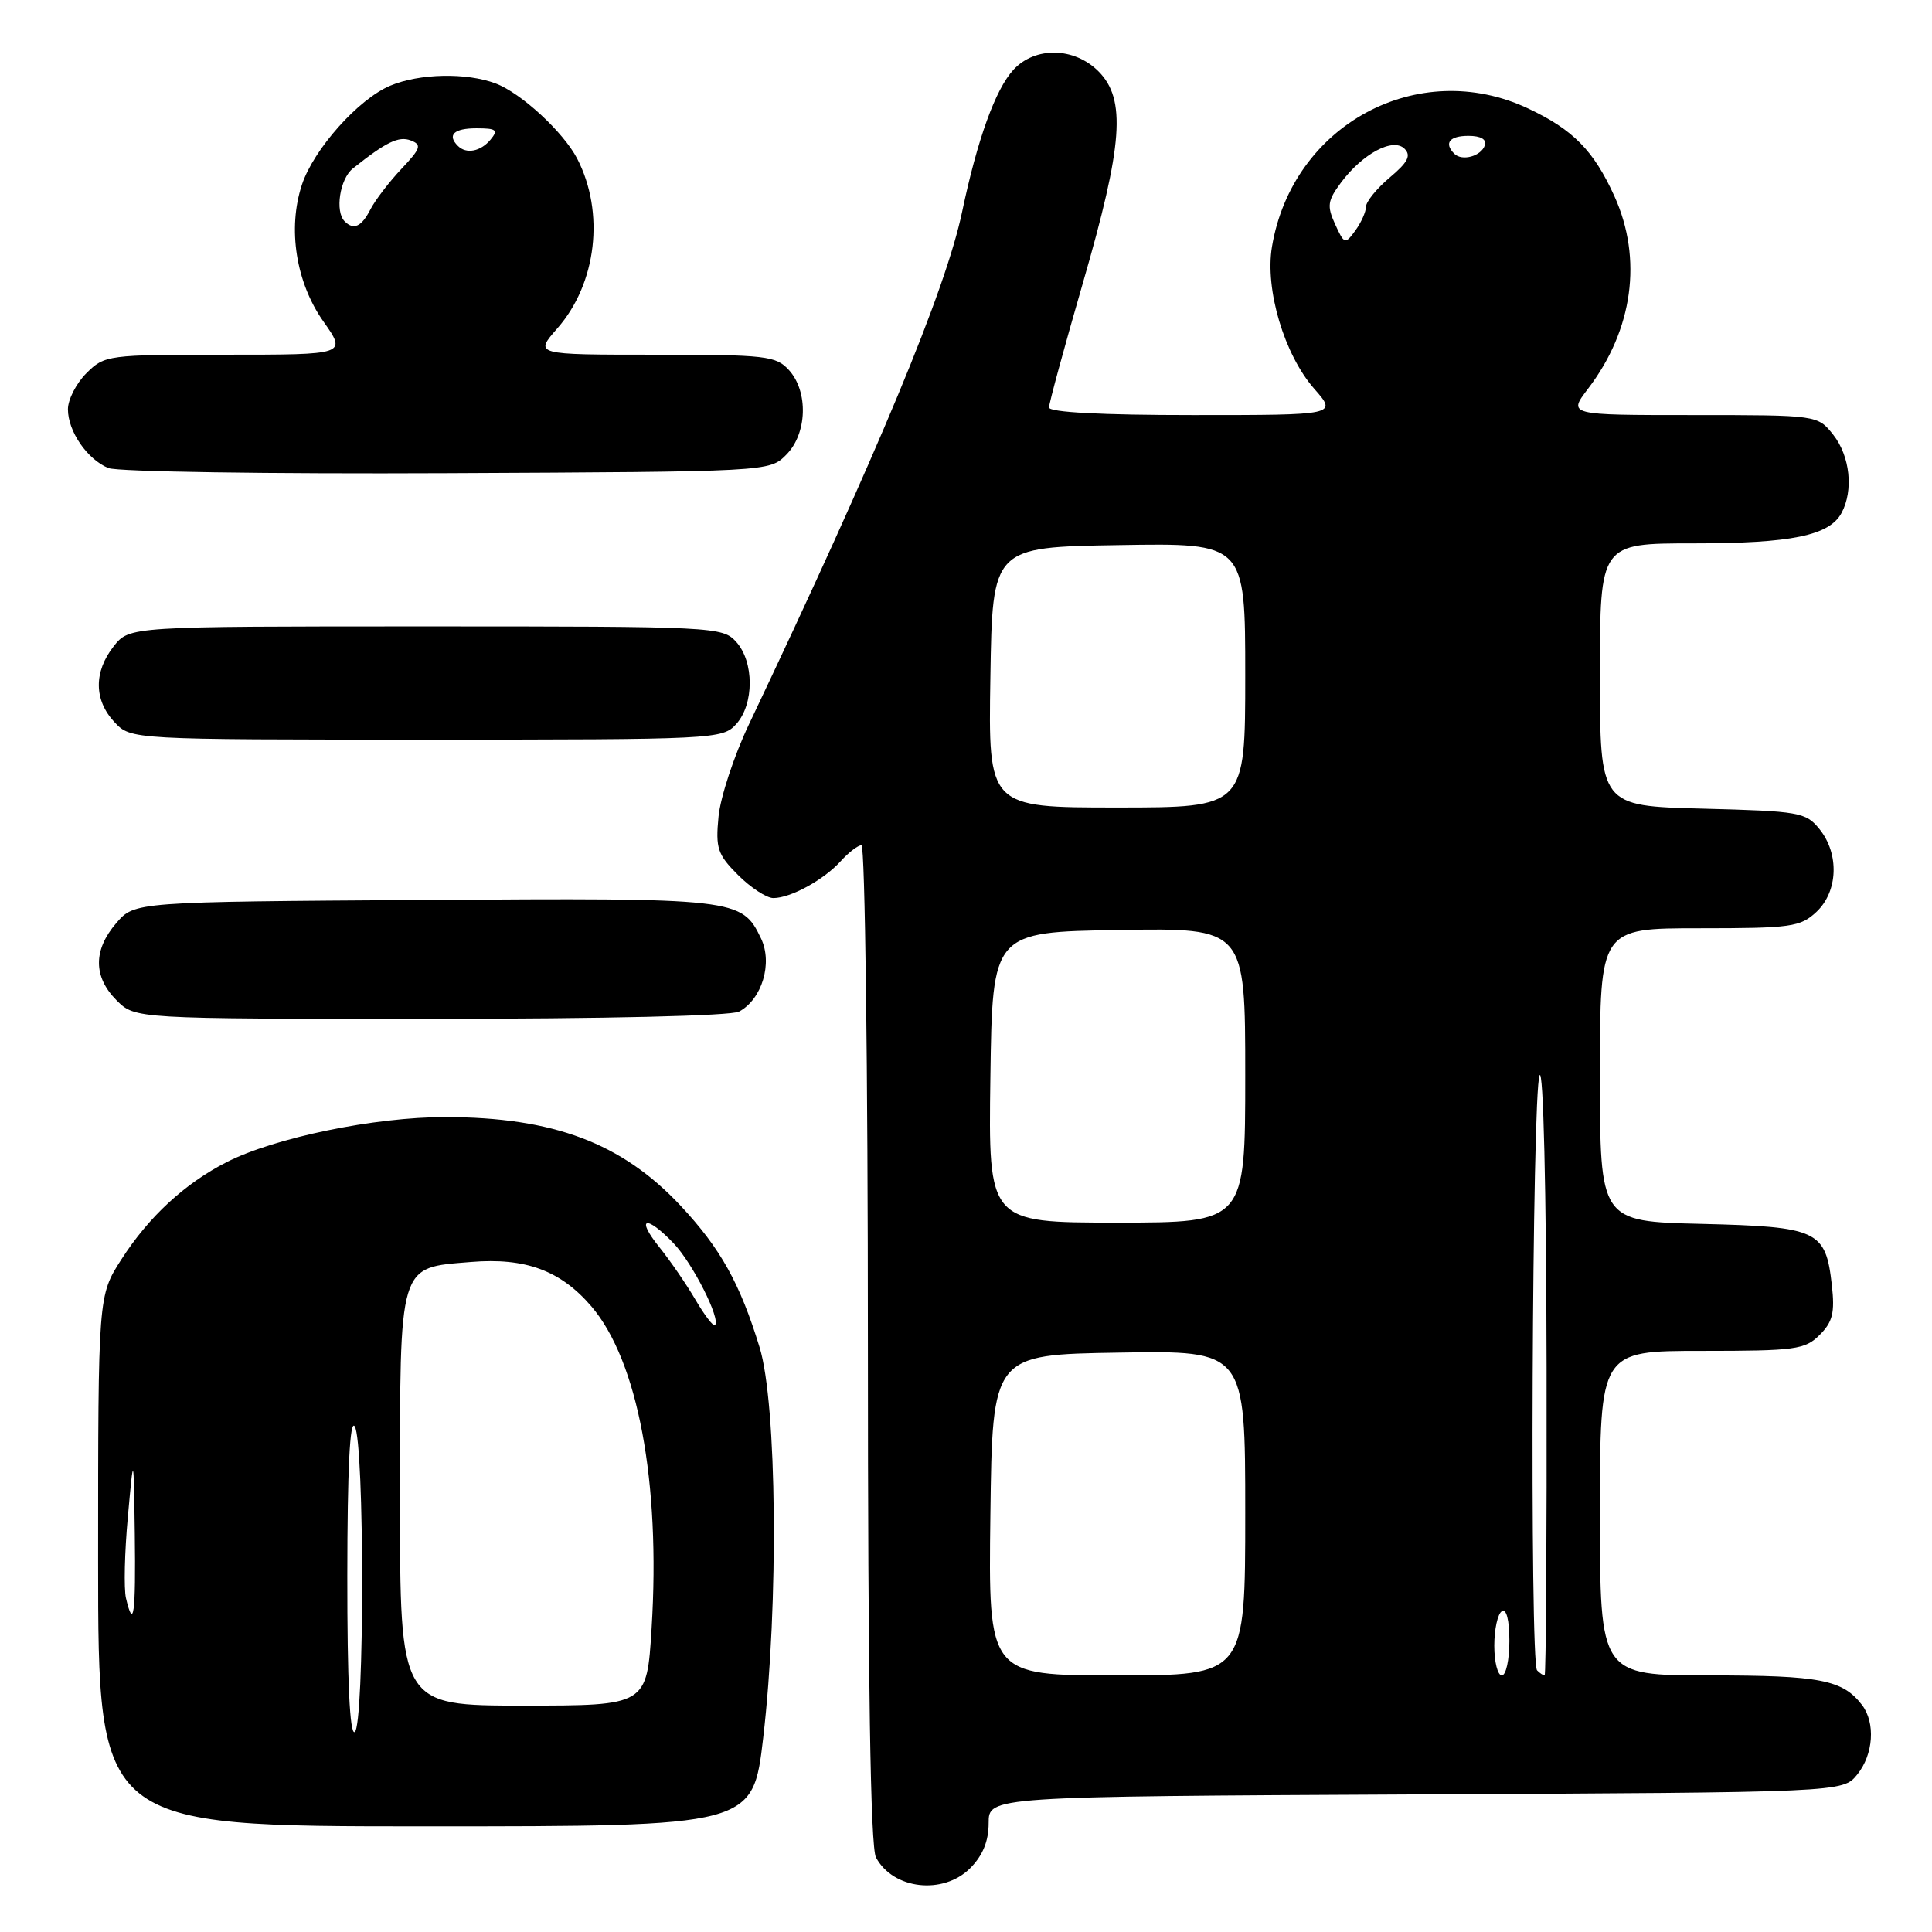 <?xml version="1.0" encoding="UTF-8" standalone="no"?>
<!DOCTYPE svg PUBLIC "-//W3C//DTD SVG 1.1//EN" "http://www.w3.org/Graphics/SVG/1.1/DTD/svg11.dtd" >
<svg xmlns="http://www.w3.org/2000/svg" xmlns:xlink="http://www.w3.org/1999/xlink" version="1.1" viewBox="0 0 256 256">
 <g >
 <path fill="currentColor"
d=" M 128.55 247.55 C 130.22 245.87 131.00 243.97 131.00 241.57 C 131.00 238.05 131.00 238.05 187.59 237.77 C 244.18 237.50 244.18 237.50 246.09 235.14 C 248.25 232.47 248.53 228.28 246.72 225.91 C 244.16 222.58 241.19 222.00 226.57 222.00 C 212.00 222.00 212.00 222.00 212.00 200.50 C 212.00 179.00 212.00 179.00 225.50 179.00 C 237.92 179.00 239.17 178.83 241.12 176.88 C 242.84 175.16 243.14 173.94 242.73 170.28 C 241.91 163.02 240.91 162.55 225.47 162.17 C 212.00 161.85 212.00 161.85 212.00 142.42 C 212.00 123.00 212.00 123.00 225.19 123.00 C 237.35 123.00 238.55 122.83 240.69 120.83 C 243.56 118.13 243.74 113.14 241.09 109.86 C 239.28 107.63 238.46 107.48 225.59 107.15 C 212.00 106.80 212.00 106.80 212.00 89.40 C 212.00 72.00 212.00 72.00 224.35 72.00 C 237.38 72.00 242.41 70.97 244.02 67.96 C 245.62 64.97 245.14 60.45 242.93 57.63 C 240.85 55.00 240.85 55.00 224.31 55.00 C 207.76 55.00 207.76 55.00 210.43 51.50 C 216.39 43.69 217.67 34.29 213.92 26.00 C 211.17 19.95 208.46 17.19 202.50 14.38 C 187.93 7.51 171.23 16.53 168.54 32.71 C 167.60 38.36 170.17 46.98 174.13 51.50 C 177.21 55.00 177.21 55.00 158.10 55.00 C 145.93 55.00 139.00 54.63 139.00 53.99 C 139.00 53.44 141.03 45.99 143.50 37.45 C 148.80 19.15 149.24 13.15 145.55 9.45 C 142.33 6.23 137.14 6.14 134.28 9.25 C 131.90 11.83 129.51 18.45 127.48 28.09 C 125.30 38.44 116.38 59.89 99.23 96.00 C 97.27 100.12 95.46 105.62 95.21 108.20 C 94.80 112.41 95.08 113.23 97.80 115.95 C 99.48 117.63 101.58 119.00 102.47 119.00 C 104.76 119.00 109.16 116.59 111.41 114.10 C 112.45 112.95 113.69 112.00 114.15 112.00 C 114.62 112.00 115.00 141.73 115.00 178.07 C 115.00 222.90 115.34 244.77 116.07 246.12 C 118.34 250.37 124.97 251.12 128.55 247.55 Z  M 101.13 230.25 C 103.19 212.55 102.95 186.01 100.65 178.53 C 98.04 170.02 95.47 165.42 90.18 159.76 C 82.40 151.45 73.32 148.03 59.00 148.02 C 49.64 148.01 36.37 150.75 30.01 154.00 C 24.48 156.82 19.70 161.24 16.09 166.87 C 13.00 171.68 13.00 171.68 13.00 206.84 C 13.00 242.00 13.00 242.00 56.38 242.00 C 99.76 242.00 99.76 242.00 101.13 230.25 Z  M 97.93 134.04 C 100.97 132.41 102.41 127.63 100.84 124.35 C 98.29 119.04 97.70 118.97 56.16 119.25 C 17.83 119.50 17.83 119.50 15.41 122.31 C 12.33 125.89 12.35 129.44 15.45 132.55 C 17.91 135.00 17.91 135.00 57.02 135.00 C 80.15 135.00 96.87 134.61 97.93 134.04 Z  M 97.55 95.95 C 99.94 93.30 99.94 87.70 97.55 85.05 C 95.74 83.05 94.74 83.00 56.42 83.00 C 17.15 83.00 17.15 83.00 15.07 85.63 C 12.40 89.03 12.44 92.77 15.17 95.69 C 17.35 98.00 17.35 98.00 56.52 98.00 C 94.74 98.00 95.74 97.95 97.55 95.95 Z  M 104.17 60.27 C 106.96 57.49 107.14 51.92 104.55 49.05 C 102.82 47.15 101.55 47.00 86.74 47.00 C 70.79 47.00 70.79 47.00 73.85 43.51 C 79.07 37.57 80.17 28.14 76.47 21.00 C 74.65 17.50 69.04 12.32 65.68 11.06 C 61.82 9.60 55.58 9.73 51.72 11.35 C 47.50 13.11 41.56 19.77 40.00 24.49 C 38.09 30.29 39.21 37.42 42.84 42.58 C 45.96 47.00 45.96 47.00 29.93 47.00 C 14.25 47.00 13.86 47.05 11.45 49.45 C 10.10 50.80 9.00 52.95 9.00 54.23 C 9.00 57.15 11.56 60.87 14.36 62.02 C 15.54 62.51 35.73 62.81 59.22 62.70 C 101.94 62.50 101.95 62.50 104.17 60.27 Z  M 131.23 200.75 C 131.50 179.50 131.50 179.50 148.25 179.23 C 165.00 178.95 165.00 178.95 165.00 200.48 C 165.00 222.00 165.00 222.00 147.98 222.00 C 130.96 222.00 130.96 222.00 131.23 200.75 Z  M 198.00 218.06 C 198.00 215.89 198.45 213.84 199.00 213.50 C 199.61 213.12 200.00 214.66 200.00 217.44 C 200.00 219.95 199.55 222.00 199.00 222.00 C 198.45 222.00 198.00 220.23 198.00 218.06 Z  M 203.67 221.33 C 202.68 220.34 203.00 144.83 204.00 142.50 C 204.50 141.34 204.89 157.57 204.93 181.25 C 204.97 203.66 204.85 222.00 204.67 222.00 C 204.48 222.00 204.03 221.70 203.67 221.33 Z  M 131.23 142.75 C 131.50 123.50 131.50 123.50 148.25 123.23 C 165.00 122.95 165.00 122.95 165.00 142.48 C 165.00 162.00 165.00 162.00 147.98 162.00 C 130.96 162.00 130.96 162.00 131.23 142.75 Z  M 131.23 89.75 C 131.50 72.50 131.50 72.50 148.25 72.23 C 165.00 71.95 165.00 71.95 165.00 89.48 C 165.00 107.00 165.00 107.00 147.98 107.00 C 130.95 107.00 130.95 107.00 131.23 89.75 Z  M 176.91 29.71 C 175.81 27.30 175.91 26.59 177.67 24.22 C 180.54 20.36 184.59 18.19 186.11 19.71 C 187.01 20.61 186.56 21.50 184.14 23.53 C 182.41 24.99 181.00 26.73 181.00 27.40 C 181.00 28.07 180.36 29.49 179.59 30.55 C 178.23 32.41 178.13 32.38 176.91 29.71 Z  M 192.70 20.37 C 191.30 18.96 192.06 18.00 194.58 18.00 C 196.21 18.00 197.01 18.47 196.75 19.25 C 196.27 20.70 193.73 21.40 192.70 20.37 Z  M 46.02 208.81 C 46.03 194.68 46.36 188.01 47.00 189.00 C 48.31 191.02 48.31 228.69 47.00 229.50 C 46.35 229.90 46.01 222.76 46.02 208.81 Z  M 53.00 198.65 C 53.00 167.08 52.72 168.02 62.40 167.22 C 69.61 166.62 74.28 168.34 78.36 173.10 C 84.53 180.32 87.54 196.42 86.34 215.75 C 85.71 226.00 85.71 226.00 69.35 226.00 C 53.00 226.00 53.00 226.00 53.00 198.65 Z  M 16.69 211.75 C 16.40 210.51 16.51 205.68 16.94 201.00 C 17.71 192.50 17.71 192.50 17.86 203.25 C 18.00 213.92 17.70 216.08 16.69 211.75 Z  M 92.16 172.24 C 90.96 170.18 88.80 167.04 87.36 165.25 C 84.18 161.30 85.60 160.92 89.26 164.75 C 91.78 167.39 95.53 174.80 94.74 175.60 C 94.53 175.81 93.37 174.30 92.16 172.24 Z  M 45.67 29.33 C 44.36 28.03 45.03 23.70 46.75 22.33 C 51.16 18.81 52.84 18.00 54.43 18.61 C 55.92 19.18 55.76 19.66 53.19 22.38 C 51.57 24.10 49.72 26.51 49.08 27.75 C 47.91 30.04 46.86 30.53 45.67 29.33 Z  M 60.67 19.33 C 59.22 17.88 60.15 17.00 63.12 17.00 C 65.78 17.00 66.06 17.22 65.00 18.50 C 63.69 20.08 61.78 20.45 60.67 19.33 Z "/>
</g>
</svg>